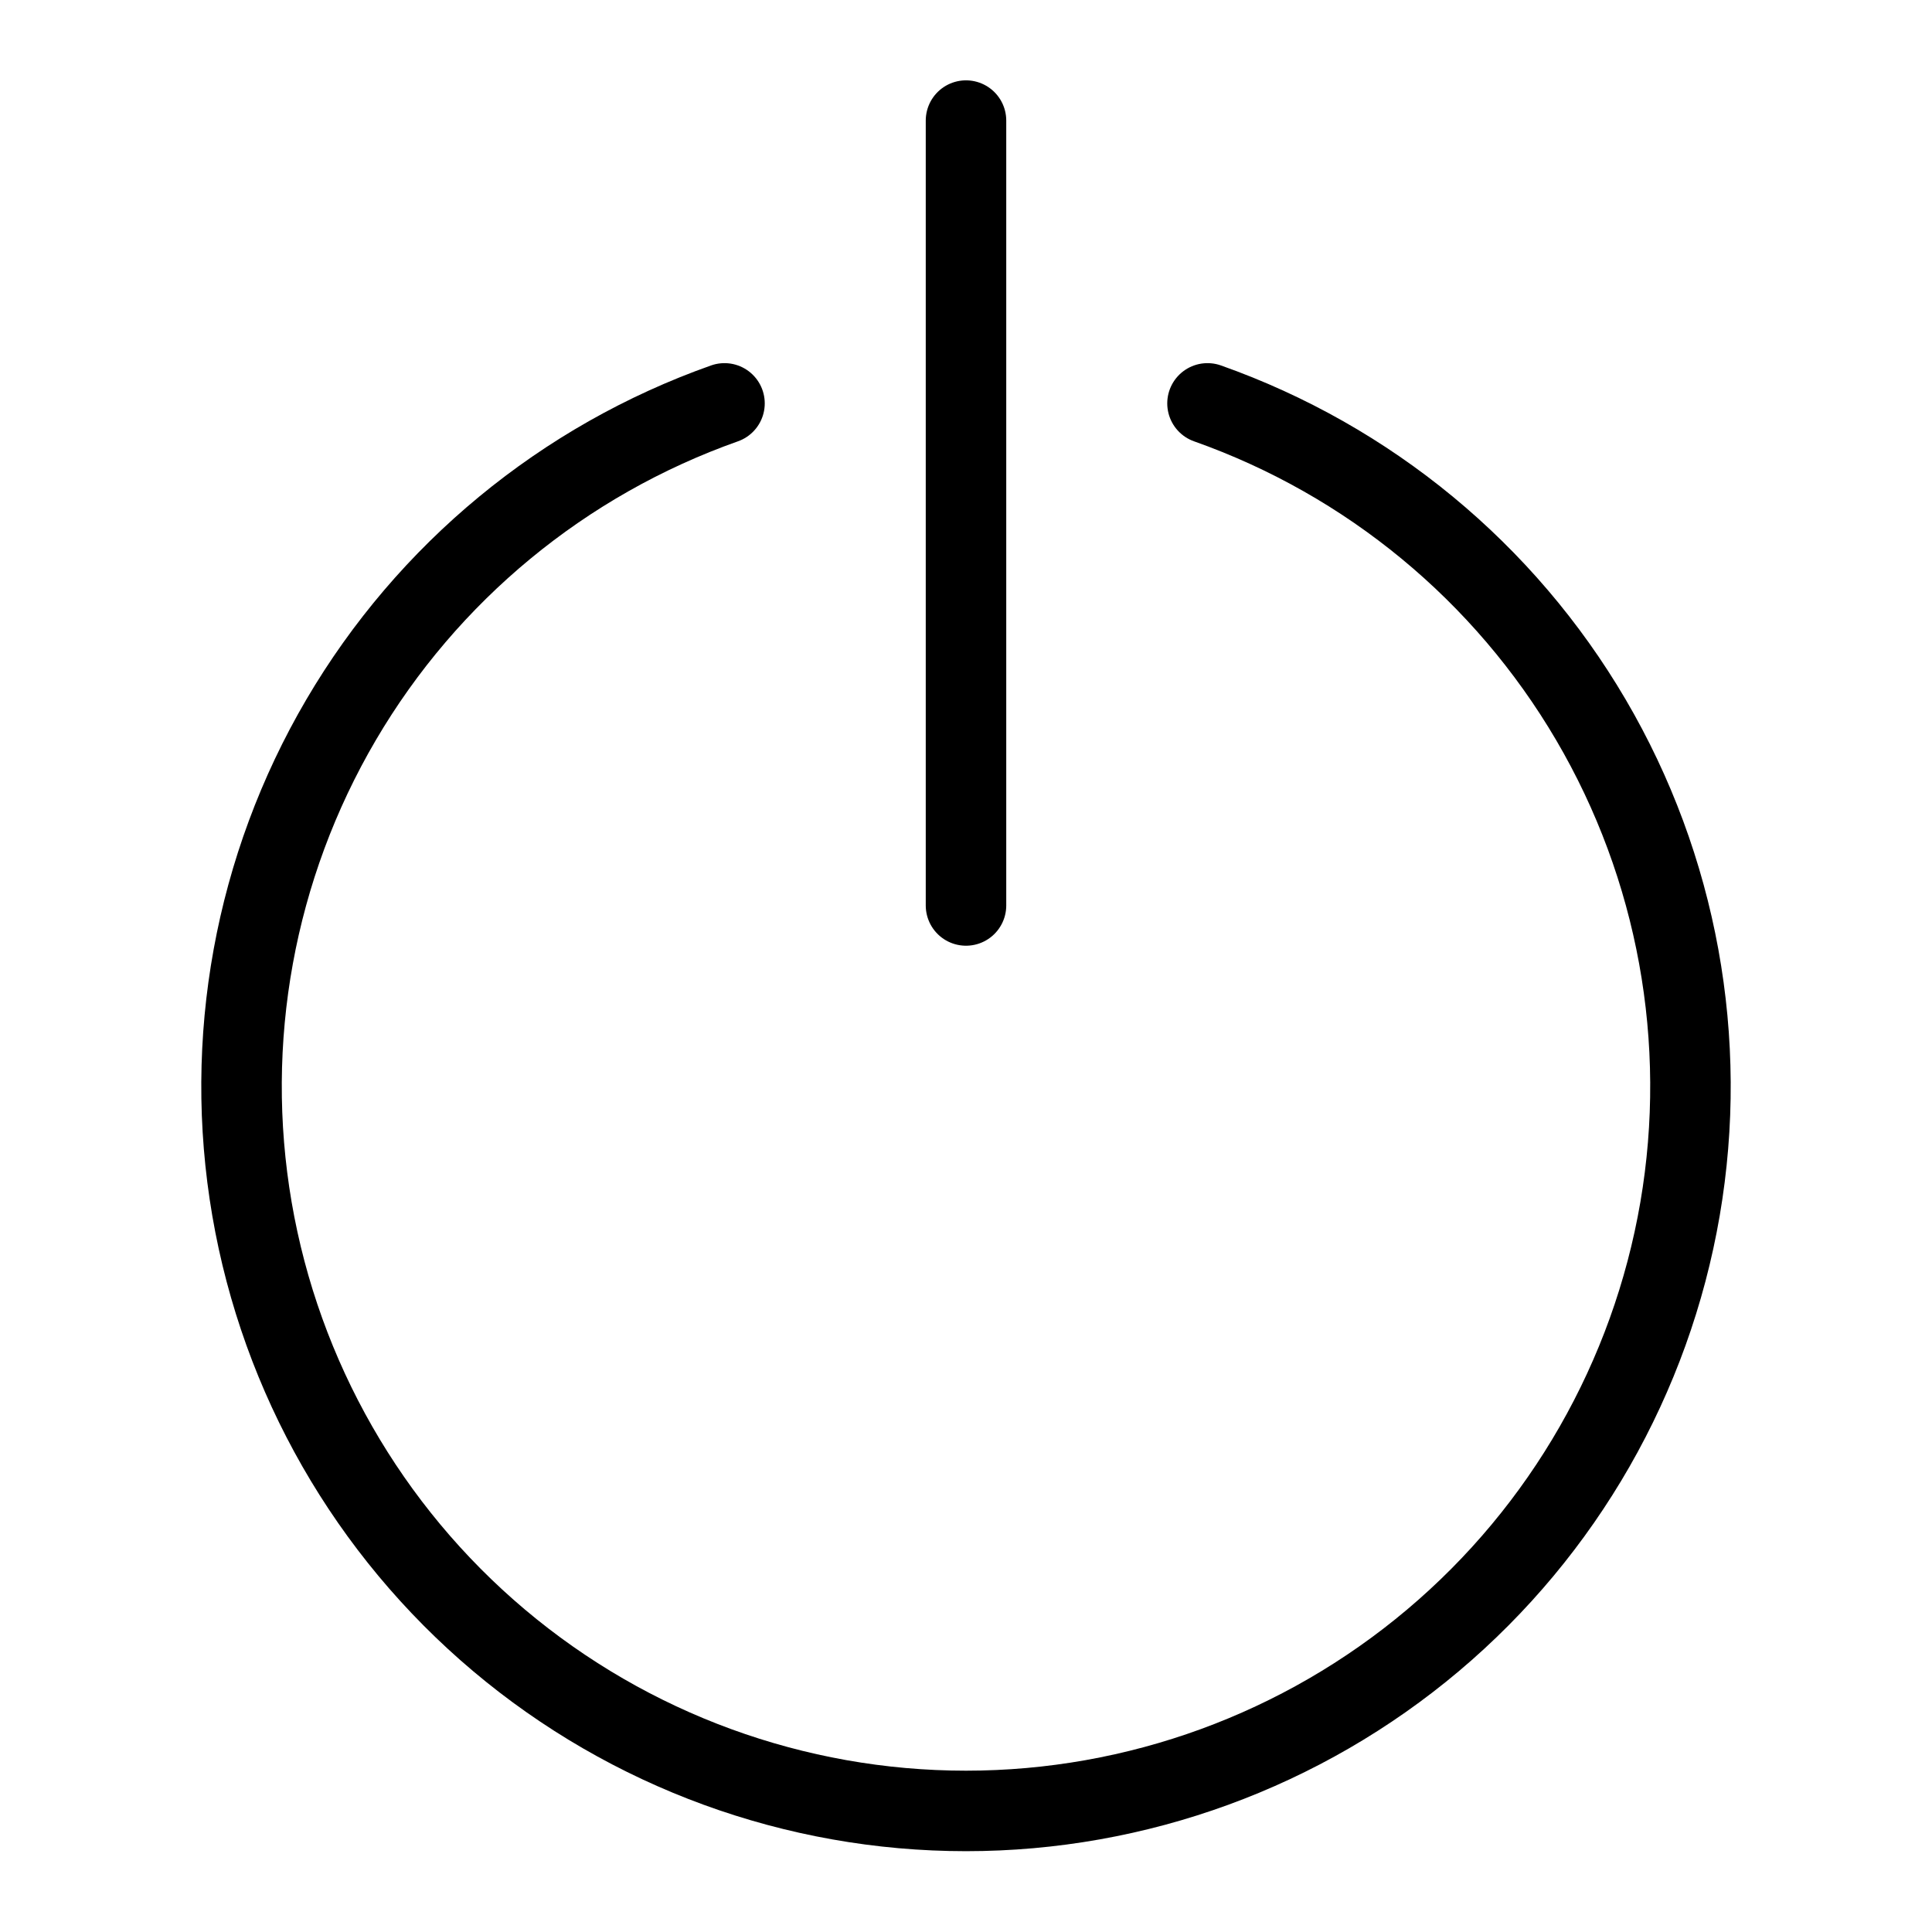 <svg xmlns="http://www.w3.org/2000/svg" fill="none" viewBox="0 0 24 24" id="Power-Button--Streamline-Ultimate">
  <desc>
    Power Button Streamline Icon: https://streamlinehq.com
  </desc>
  <path stroke="#000000" stroke-linecap="round" stroke-linejoin="round" d="M12 1.498V11.248" stroke-width="1"></path>
  <path stroke="#000000" stroke-linecap="round" stroke-linejoin="round" d="M9 5.011c-2.002 0.708 -3.689 2.1 -4.763 3.931 -1.074 1.831 -1.466 3.983 -1.107 6.076 0.359 2.092 1.446 3.991 3.069 5.359 1.623 1.368 3.678 2.119 5.801 2.119 2.123 0 4.178 -0.751 5.801 -2.119 1.623 -1.368 2.71 -3.267 3.069 -5.359s-0.033 -4.245 -1.107 -6.076C18.689 7.111 17.002 5.719 15 5.011" stroke-width="1"></path>
</svg>